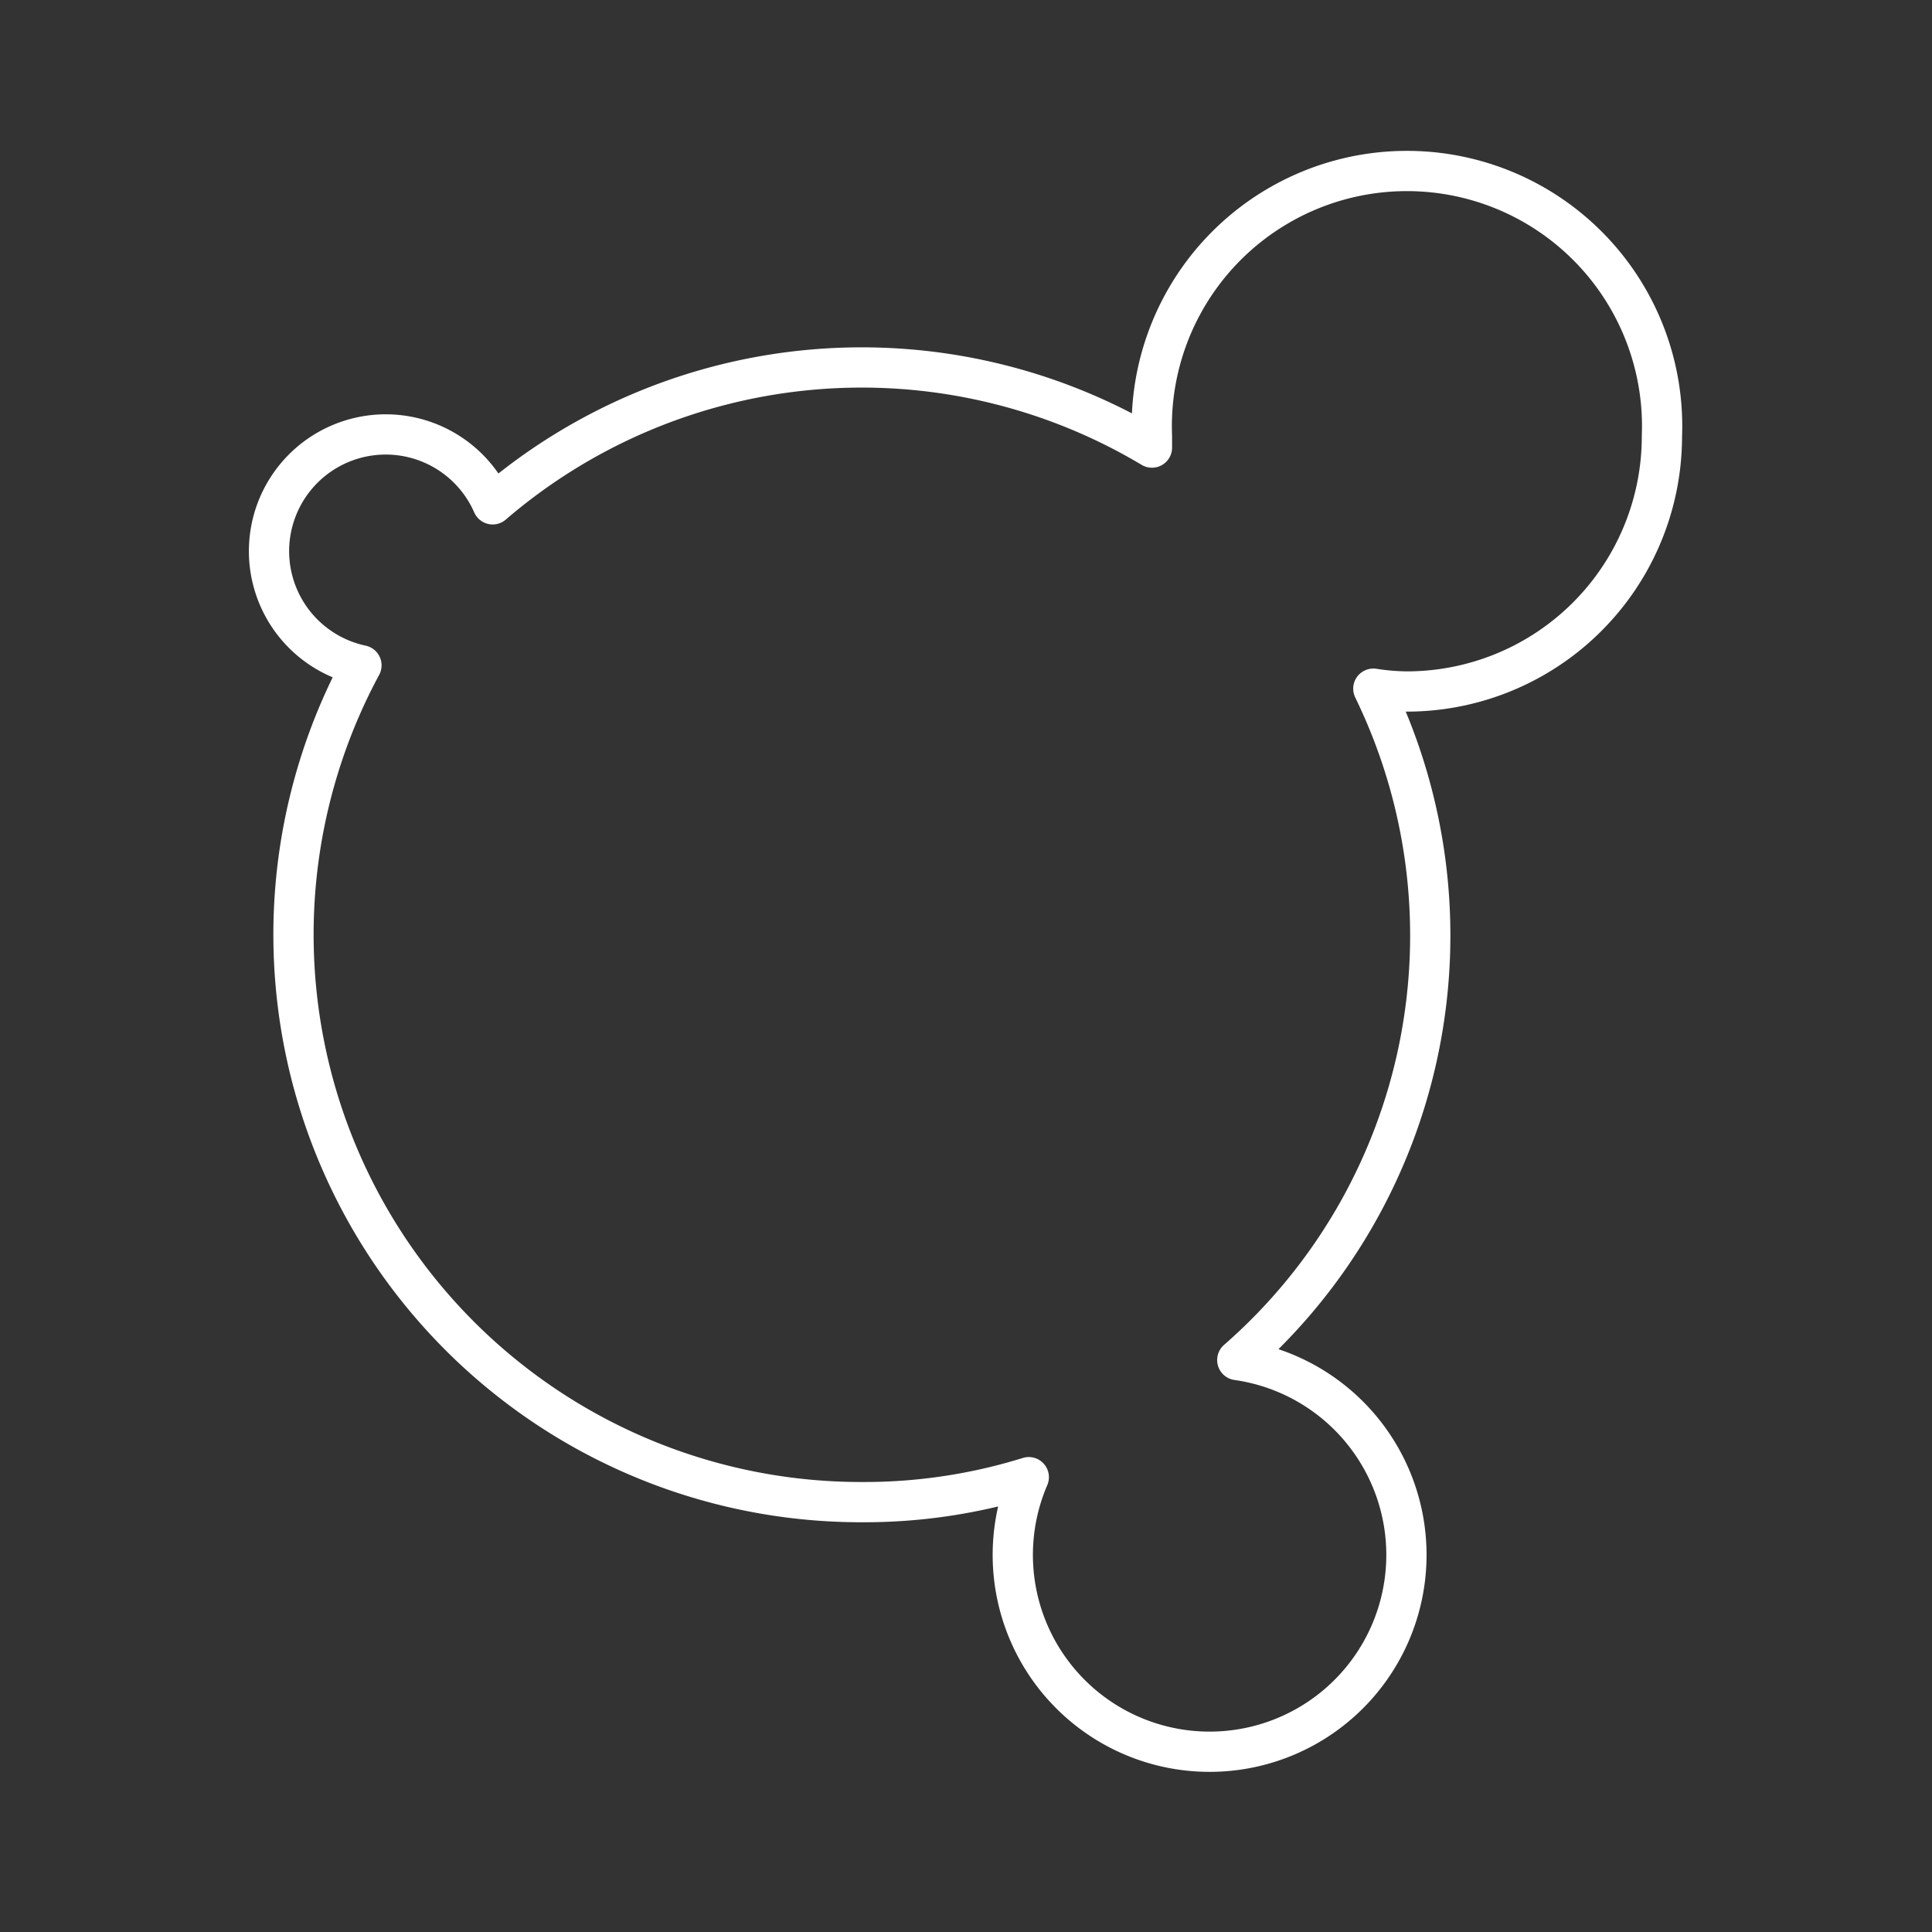 <svg id="Layer_2" data-name="Layer 2" viewBox="0 0 48 48" xmlns="http://www.w3.org/2000/svg">
 <rect x="0" y="0" width="48" height="48" fill="#333333" stroke="none"/>
 <defs>
  <style>.cls-1{fill:none;stroke:#fff;stroke-linecap:round;stroke-linejoin:round;}</style>
 </defs>
 <path class="cls-1" d="m41.29 10.84a6.34 6.34 0 1 0-12.67 0v0.28a14.06 14.06 0 0 0-16.38 1.41 2.9 2.9 0 1 0-3.26 4 14.1 14.1 0 0 0 12.45 20.79 13.76 13.76 0 0 0 4.13-0.62 4.89 4.89 0 1 0 5.18-2.91 14 14 0 0 0 3.38-16.68 5.69 5.69 0 0 0 0.83 0.07 6.34 6.34 0 0 0 6.34-6.34z"/>
</svg>
